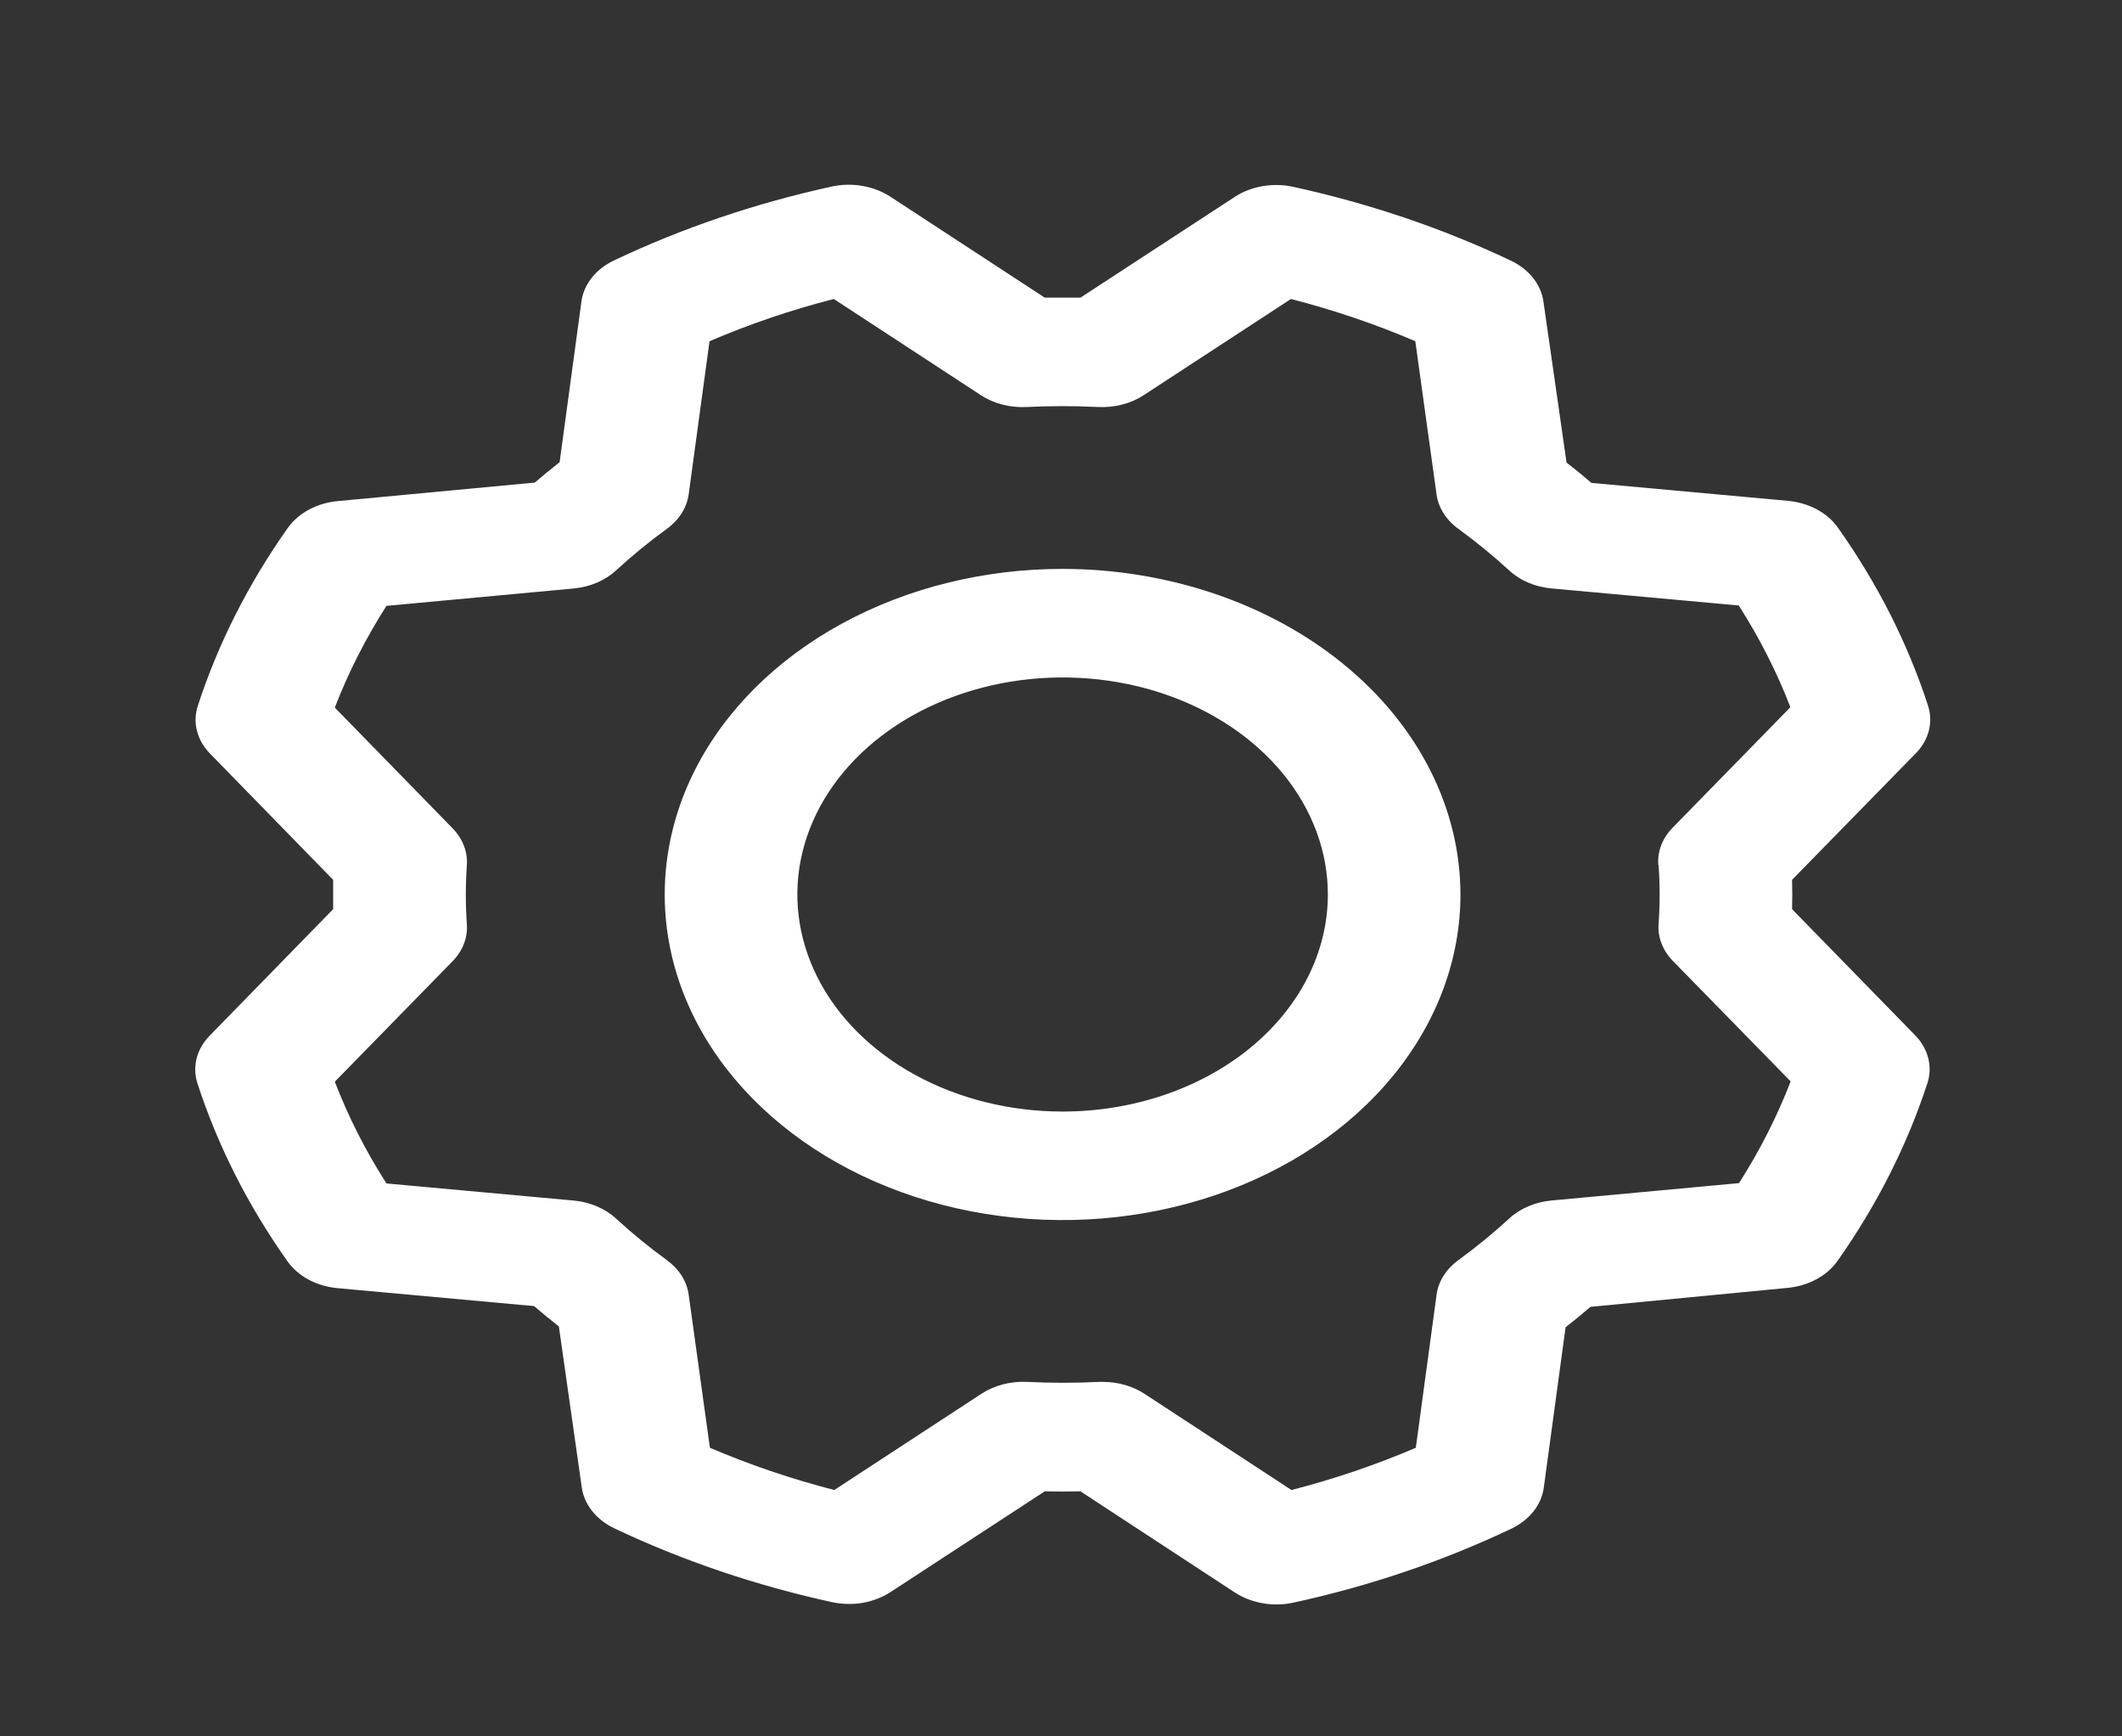 <svg width="33" height="27" viewBox="0 0 33 27" fill="none" xmlns="http://www.w3.org/2000/svg">
<rect x="0" y="0" width="33" height="27" fill="#333333" stroke="none"/>
<path d="M16.525 8.846C15.301 8.846 14.105 9.143 13.087 9.7C12.07 10.256 11.277 11.046 10.808 11.972C10.34 12.897 10.218 13.915 10.456 14.897C10.695 15.879 11.284 16.781 12.15 17.489C13.015 18.197 14.117 18.679 15.318 18.874C16.518 19.07 17.762 18.969 18.893 18.586C20.023 18.203 20.99 17.554 21.67 16.721C22.349 15.889 22.712 14.91 22.712 13.909C22.711 12.567 22.058 11.28 20.898 10.331C19.738 9.382 18.165 8.848 16.525 8.846ZM16.525 17.284C15.709 17.284 14.912 17.086 14.233 16.715C13.555 16.344 13.026 15.817 12.714 15.2C12.402 14.584 12.32 13.905 12.479 13.251C12.638 12.596 13.031 11.994 13.608 11.522C14.185 11.05 14.92 10.729 15.72 10.599C16.52 10.469 17.35 10.535 18.104 10.791C18.857 11.046 19.502 11.479 19.955 12.034C20.408 12.589 20.65 13.241 20.65 13.909C20.65 14.804 20.215 15.662 19.442 16.295C18.668 16.928 17.619 17.284 16.525 17.284ZM27.869 14.137C27.874 13.985 27.874 13.833 27.869 13.681L29.792 11.715C29.893 11.612 29.963 11.491 29.996 11.361C30.029 11.232 30.024 11.098 29.983 10.971C29.667 10.001 29.196 9.07 28.58 8.202C28.5 8.088 28.388 7.992 28.253 7.92C28.119 7.848 27.966 7.803 27.807 7.788L24.749 7.509C24.622 7.399 24.493 7.294 24.362 7.193L24.002 4.685C23.983 4.554 23.927 4.429 23.839 4.319C23.751 4.209 23.633 4.118 23.494 4.052C22.433 3.549 21.295 3.164 20.11 2.905C19.954 2.871 19.79 2.868 19.632 2.895C19.474 2.923 19.326 2.98 19.2 3.063L16.803 4.628C16.618 4.628 16.432 4.628 16.247 4.628L13.844 3.057C13.717 2.975 13.569 2.918 13.411 2.891C13.253 2.863 13.09 2.867 12.934 2.901C11.749 3.16 10.611 3.545 9.55 4.049C9.411 4.115 9.293 4.206 9.205 4.316C9.117 4.426 9.062 4.551 9.043 4.681L8.703 7.187C8.569 7.292 8.44 7.398 8.316 7.504L5.251 7.792C5.091 7.807 4.938 7.852 4.804 7.925C4.67 7.997 4.558 8.094 4.477 8.207C3.863 9.075 3.392 10.006 3.076 10.976C3.035 11.104 3.03 11.238 3.064 11.367C3.097 11.496 3.167 11.617 3.268 11.72L5.181 13.681C5.181 13.833 5.181 13.985 5.181 14.137L3.262 16.103C3.161 16.206 3.091 16.327 3.058 16.456C3.025 16.586 3.029 16.72 3.071 16.847C3.386 17.817 3.858 18.748 4.473 19.616C4.554 19.729 4.666 19.826 4.8 19.898C4.935 19.97 5.087 20.015 5.247 20.03L8.305 20.309C8.433 20.419 8.562 20.524 8.691 20.625L9.048 23.133C9.067 23.264 9.123 23.389 9.211 23.499C9.299 23.609 9.417 23.7 9.556 23.766C10.617 24.269 11.755 24.654 12.94 24.913C13.096 24.946 13.26 24.95 13.418 24.923C13.576 24.895 13.724 24.838 13.85 24.755L16.247 23.19C16.432 23.194 16.618 23.194 16.803 23.19L19.206 24.764C19.332 24.846 19.48 24.903 19.639 24.93C19.797 24.958 19.96 24.954 20.116 24.92C21.301 24.662 22.439 24.276 23.5 23.772C23.639 23.706 23.757 23.615 23.845 23.505C23.933 23.395 23.988 23.27 24.007 23.14L24.347 20.638C24.481 20.534 24.61 20.428 24.734 20.321L27.799 20.026C27.959 20.011 28.112 19.965 28.246 19.893C28.38 19.821 28.492 19.724 28.573 19.611C29.187 18.742 29.658 17.811 29.974 16.842C30.015 16.714 30.02 16.58 29.986 16.451C29.953 16.322 29.883 16.201 29.782 16.097L27.869 14.137ZM25.793 13.451C25.815 13.756 25.815 14.062 25.793 14.367C25.778 14.575 25.858 14.781 26.018 14.945L27.847 16.815C27.637 17.36 27.368 17.89 27.044 18.397L24.13 18.667C23.877 18.69 23.642 18.789 23.473 18.945C23.225 19.173 22.961 19.39 22.681 19.593C22.491 19.731 22.369 19.923 22.341 20.131L22.018 22.512C21.398 22.778 20.751 22.997 20.084 23.169L17.797 21.672C17.614 21.553 17.387 21.488 17.153 21.488H17.091C16.718 21.506 16.345 21.506 15.972 21.488C15.717 21.475 15.465 21.541 15.265 21.671L12.974 23.169C12.306 22.997 11.659 22.777 11.04 22.512L10.71 20.132C10.682 19.924 10.56 19.732 10.37 19.594C10.091 19.391 9.826 19.174 9.578 18.946C9.409 18.79 9.174 18.691 8.921 18.668L6.01 18.402C5.685 17.895 5.417 17.366 5.207 16.82L7.036 14.949C7.196 14.786 7.276 14.58 7.26 14.371C7.239 14.066 7.239 13.76 7.26 13.455C7.276 13.247 7.196 13.041 7.036 12.877L5.207 11.003C5.417 10.457 5.686 9.928 6.01 9.421L8.919 9.151C9.173 9.128 9.407 9.029 9.577 8.873C9.825 8.644 10.089 8.428 10.368 8.225C10.56 8.086 10.682 7.894 10.71 7.686L11.034 5.306C11.653 5.04 12.3 4.82 12.967 4.649L15.254 6.145C15.453 6.276 15.705 6.341 15.96 6.329C16.333 6.311 16.707 6.311 17.079 6.329C17.334 6.341 17.586 6.276 17.786 6.145L20.076 4.649C20.743 4.821 21.39 5.04 22.01 5.306L22.34 7.686C22.368 7.894 22.489 8.085 22.68 8.224C22.959 8.427 23.224 8.643 23.472 8.872C23.641 9.028 23.875 9.127 24.129 9.15L27.04 9.415C27.364 9.922 27.633 10.451 27.843 10.997L26.014 12.868C25.852 13.033 25.772 13.241 25.789 13.451H25.793Z" fill="white"/>
</svg>
